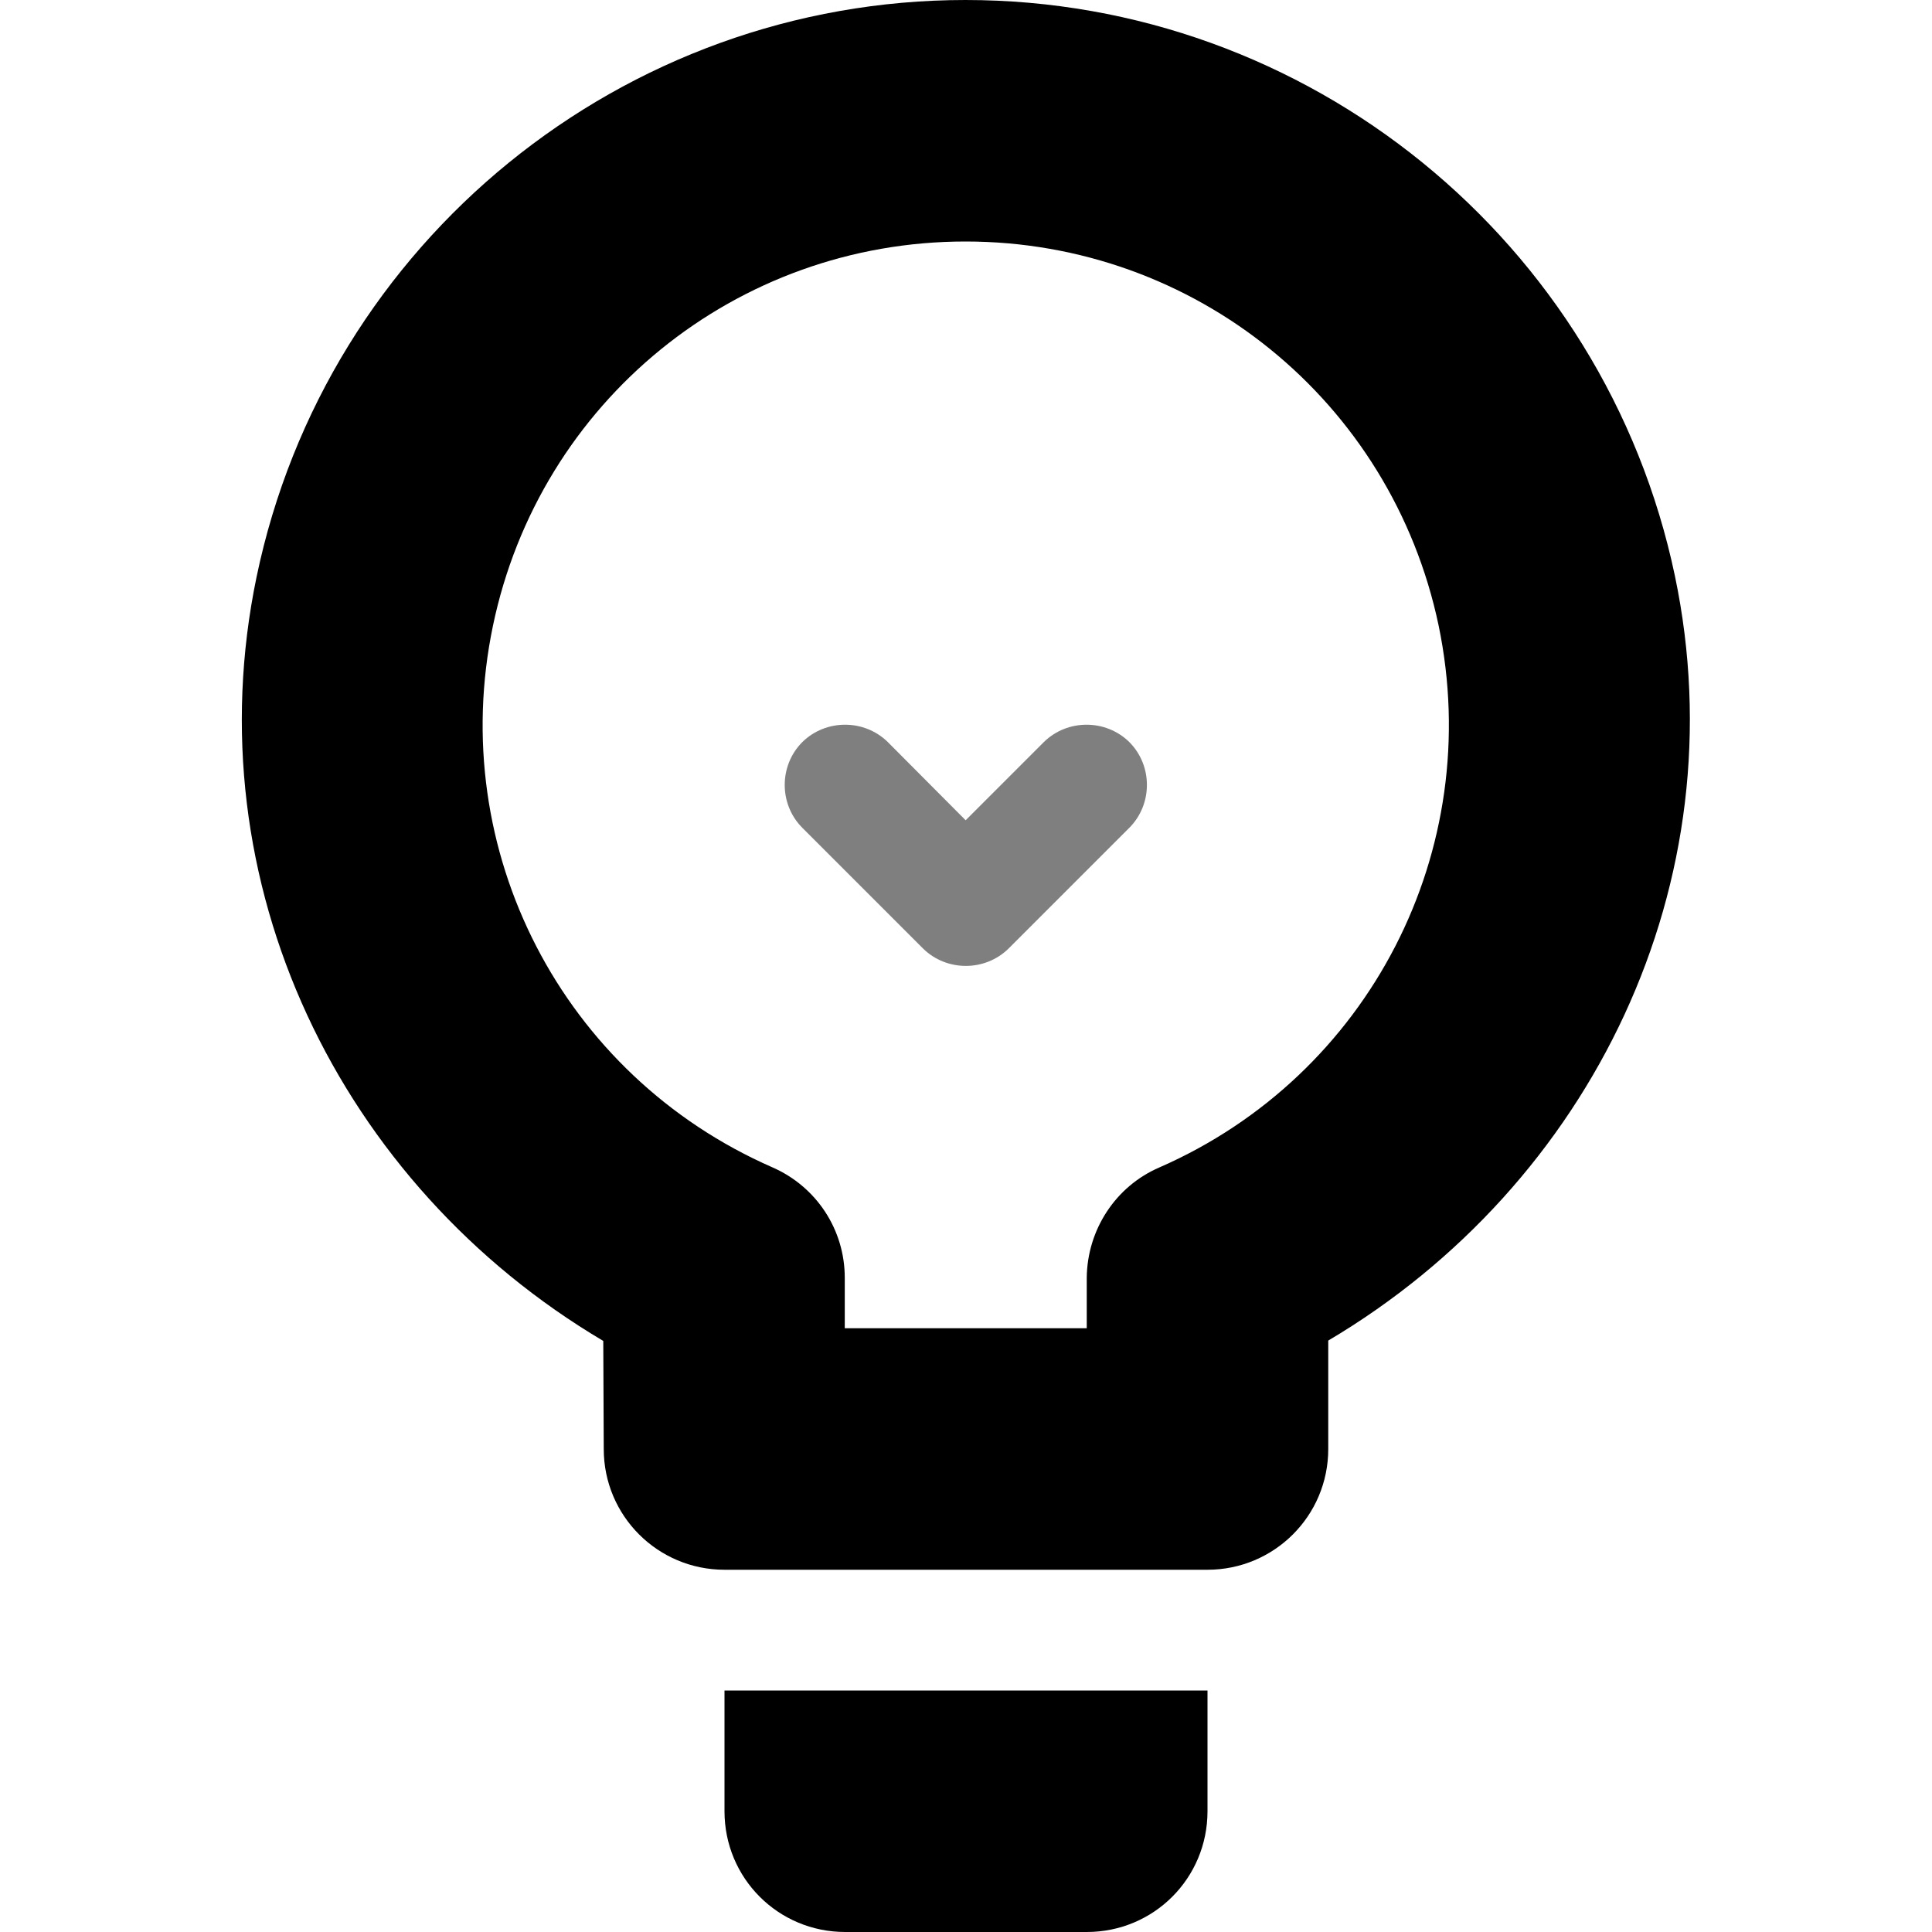 <svg xmlns="http://www.w3.org/2000/svg" width="16" height="16" viewBox="0 0 16 16"><path d="m 7.996 0 c -2.836 0 -5.293 2 -5.871 4.777 c -0.527 2.535 0.688 5.035 2.871 6.328 l 0.004 0.895 c 0 0.555 0.449 1 1 1 h 4 c 0.551 0 1 -0.445 1 -1 v -0.898 c 2.184 -1.293 3.402 -3.797 2.871 -6.332 c -0.582 -2.773 -3.039 -4.77 -5.875 -4.77 z m 0 2 c 1.898 0 3.527 1.32 3.918 3.18 c 0.387 1.863 -0.574 3.727 -2.312 4.488 c -0.363 0.156 -0.598 0.516 -0.602 0.914 v 0.418 h -2.004 v -0.418 c 0 -0.398 -0.234 -0.754 -0.598 -0.914 c -1.742 -0.762 -2.703 -2.625 -2.316 -4.484 s 2.012 -3.184 3.914 -3.184 z m 0 0"/><path d="m 6 15 c 0 0.555 0.445 1 1 1 h 2 c 0.555 0 1 -0.445 1 -1 v -1 h -4 z m 0 0"/><path fill-opacity=".502" d="m 6.645 6.145 c -0.195 0.195 -0.195 0.516 0 0.711 l 1 1 c 0.195 0.191 0.512 0.191 0.707 0 l 1 -1 c 0.195 -0.195 0.195 -0.516 0 -0.711 c -0.195 -0.191 -0.512 -0.191 -0.707 0 l -0.648 0.648 l -0.645 -0.648 c -0.195 -0.191 -0.512 -0.191 -0.707 0 z m 0 0"/></svg>
